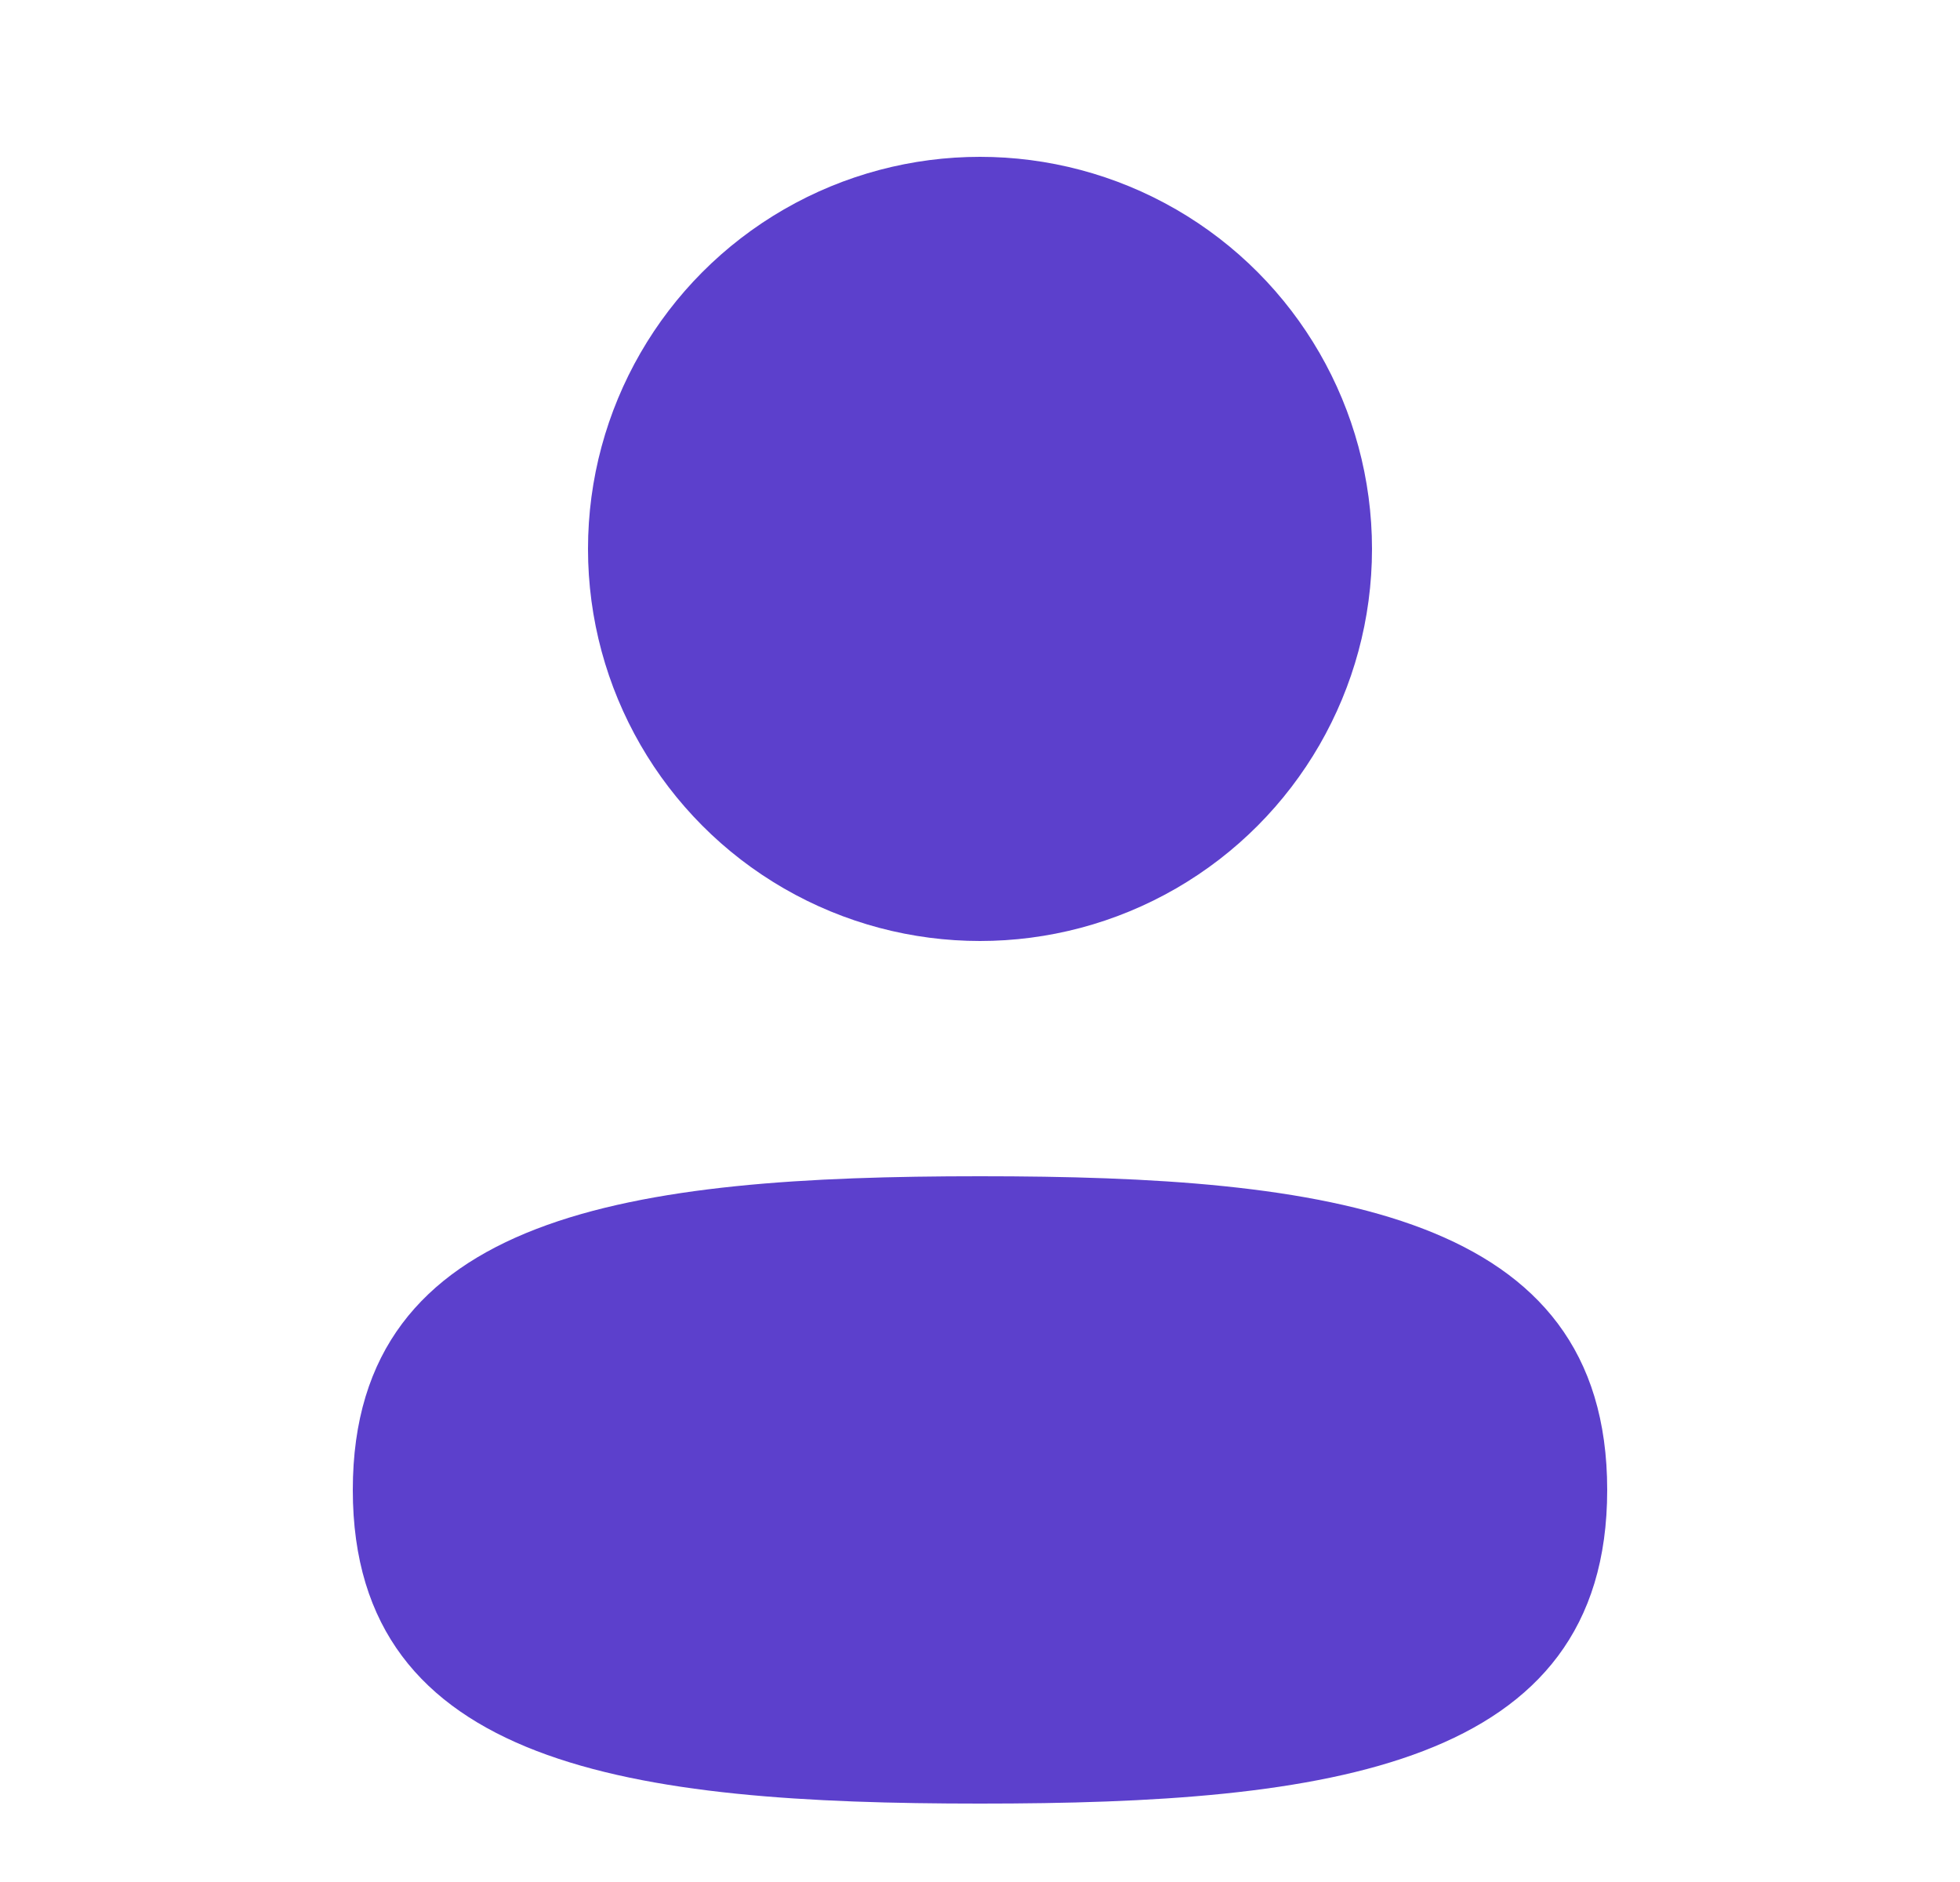 <svg width="25" height="24" viewBox="0 0 25 24" fill="none" xmlns="http://www.w3.org/2000/svg">
<circle cx="12.5" cy="7" r="5" fill="#5C40CC"/>
<path d="M20.5 19C20.5 22.543 16.918 23 12.5 23C8.082 23 4.5 22.543 4.5 19C4.5 15.457 8.082 15 12.5 15C16.918 15 20.5 15.457 20.5 19Z" fill="#5C40CC"/>
</svg>
